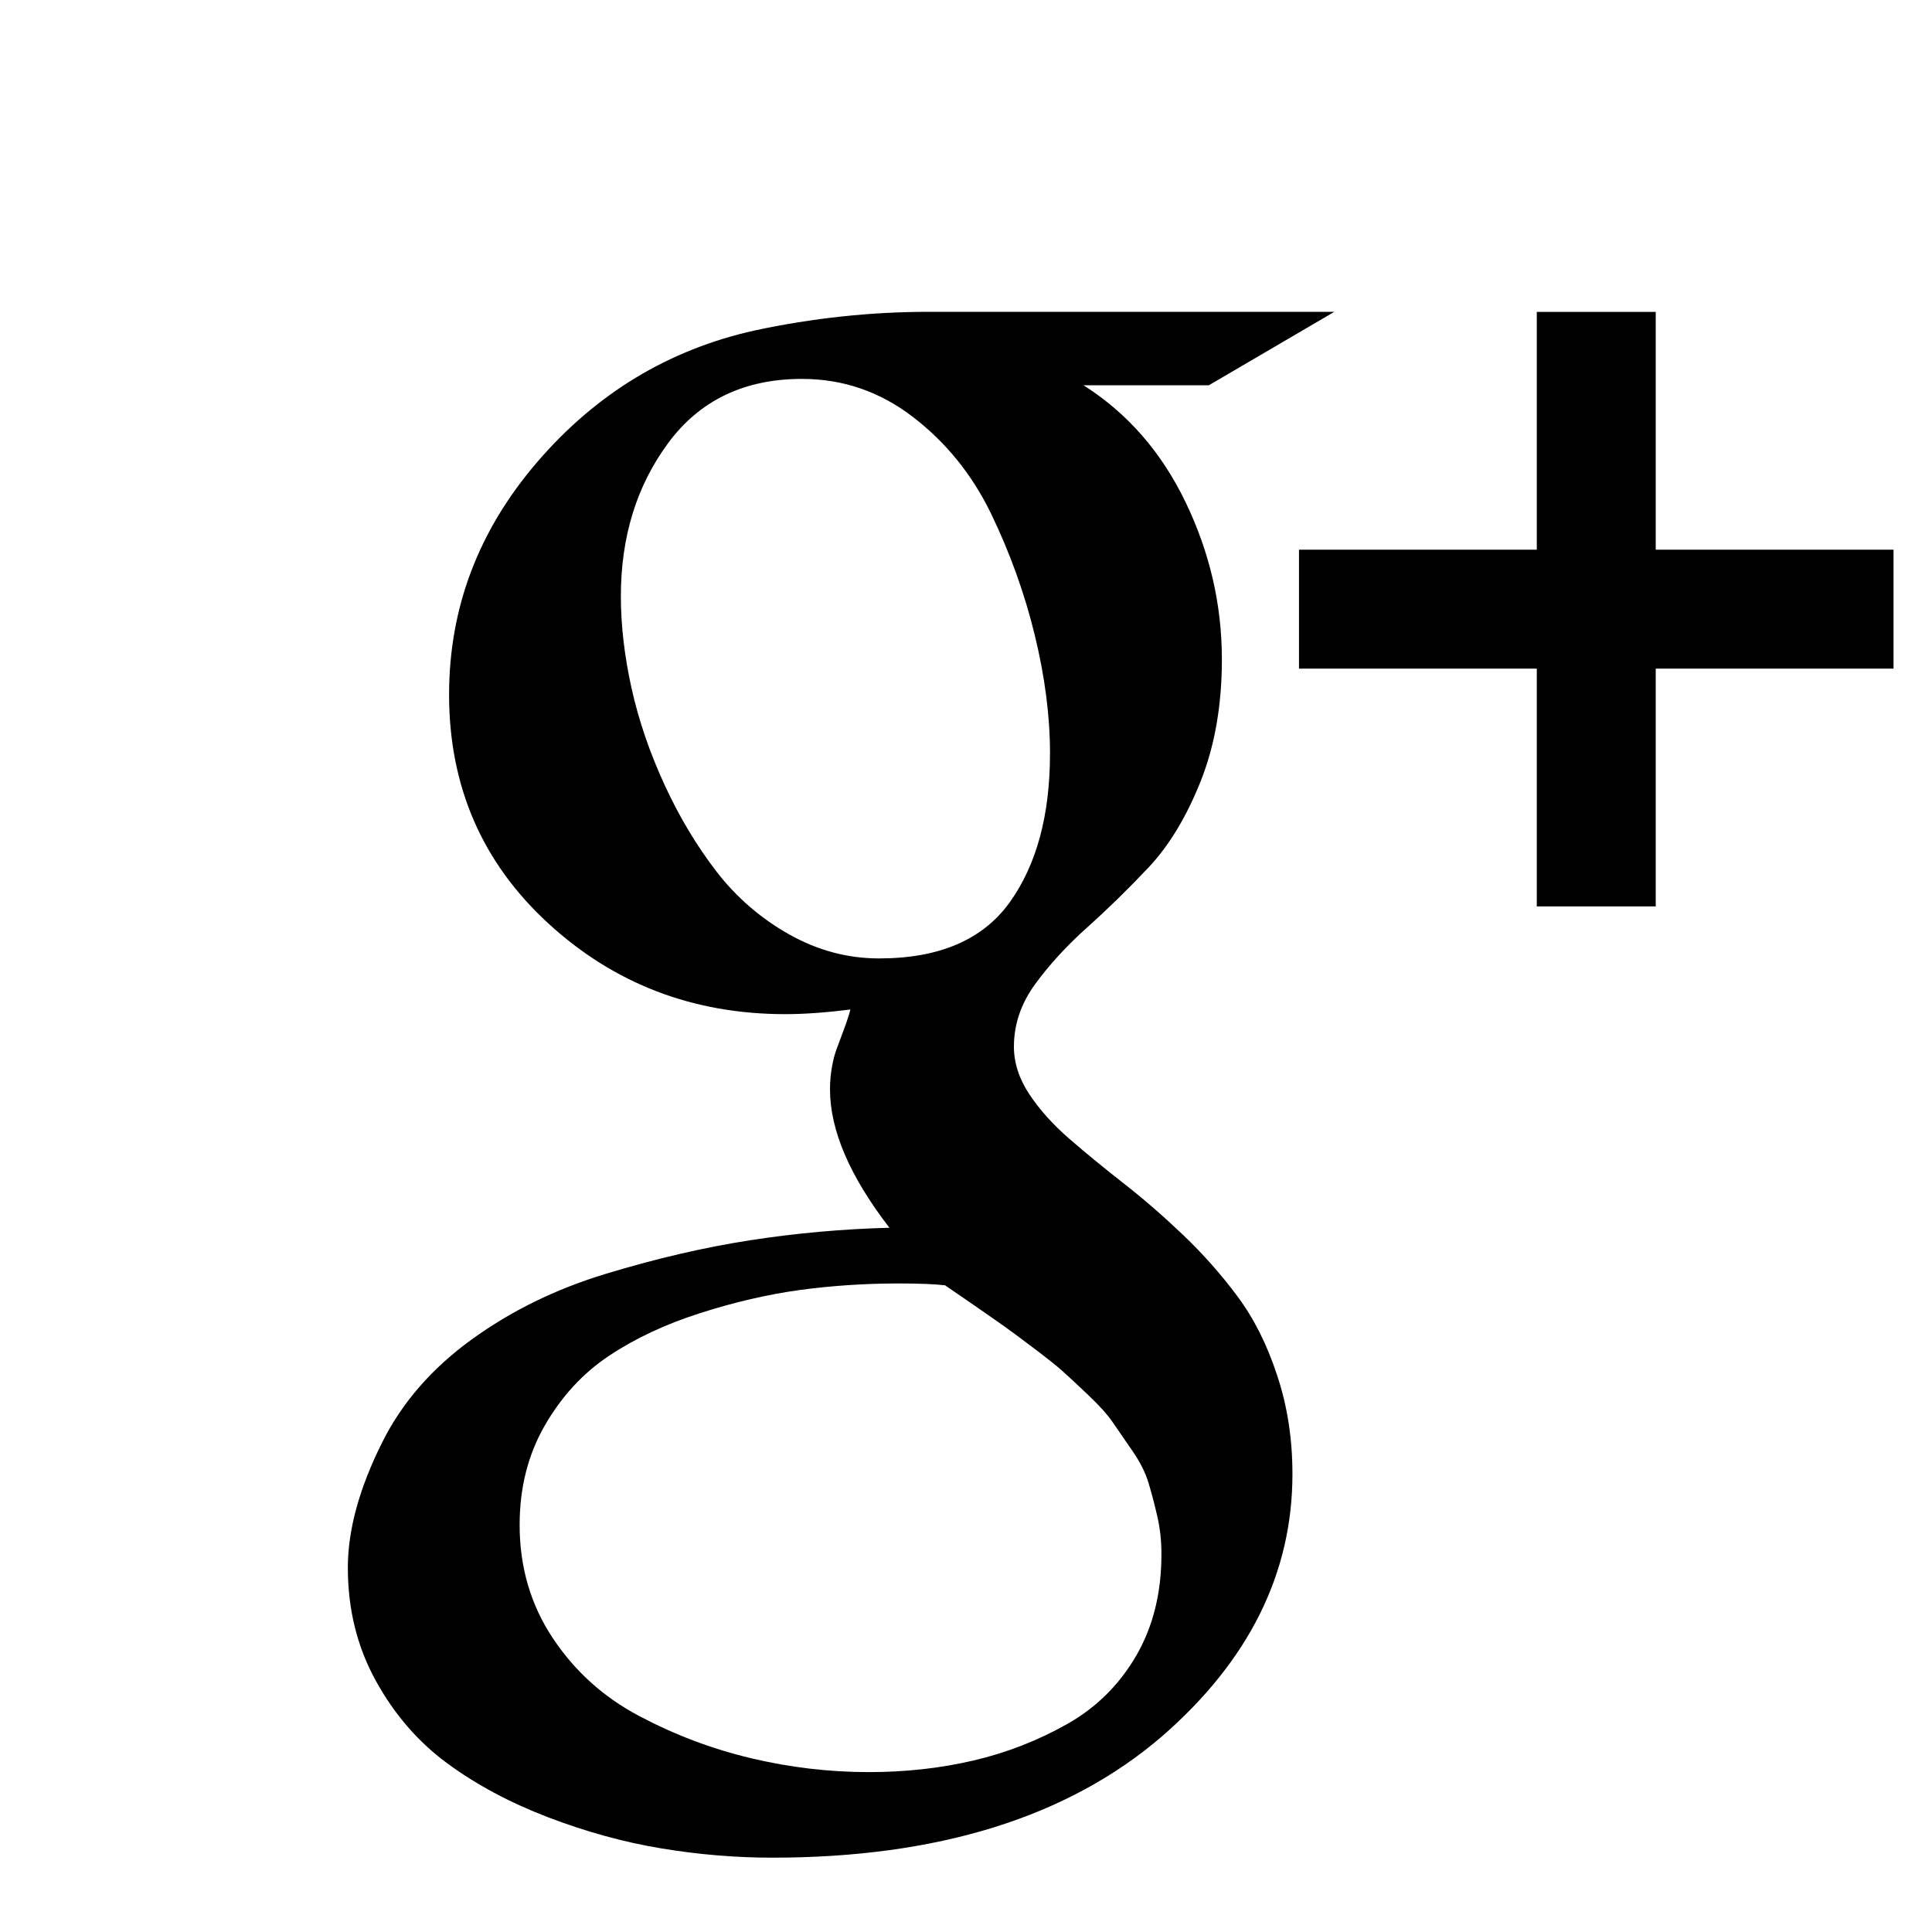 <?xml version="1.0" encoding="utf-8"?>
<!-- Generator: Adobe Illustrator 17.0.1, SVG Export Plug-In . SVG Version: 6.00 Build 0)  -->
<!DOCTYPE svg PUBLIC "-//W3C//DTD SVG 1.1//EN" "http://www.w3.org/Graphics/SVG/1.1/DTD/svg11.dtd">
<svg version="1.1" id="Capa_1" xmlns="http://www.w3.org/2000/svg" xmlns:xlink="http://www.w3.org/1999/xlink" x="0px" y="0px"
	 width="25px" height="25px" viewBox="37.5 37.5 25 25" enable-background="new 37.5 37.5 25 25" xml:space="preserve">
<g>
	<path d="M53.51,54.271c-0.212-0.285-0.447-0.549-0.703-0.793c-0.256-0.244-0.513-0.467-0.769-0.667
		c-0.256-0.2-0.491-0.393-0.703-0.577c-0.212-0.184-0.385-0.377-0.517-0.577c-0.132-0.2-0.198-0.405-0.198-0.613
		c0-0.289,0.092-0.559,0.276-0.811c0.184-0.252,0.409-0.497,0.673-0.733s0.529-0.495,0.793-0.775s0.489-0.651,0.673-1.112
		c0.184-0.461,0.276-0.988,0.276-1.581c0-0.705-0.156-1.382-0.469-2.032c-0.312-0.649-0.753-1.154-1.322-1.515h1.623l1.623-0.95
		h-5.252c-0.745,0-1.494,0.08-2.248,0.241c-1.114,0.248-2.051,0.815-2.813,1.701s-1.142,1.889-1.142,3.011
		c0,1.186,0.427,2.172,1.28,2.957c0.853,0.785,1.877,1.178,3.071,1.178c0.24,0,0.521-0.02,0.842-0.06
		c-0.016,0.064-0.044,0.15-0.084,0.258c-0.04,0.108-0.072,0.194-0.096,0.258c-0.024,0.064-0.044,0.142-0.06,0.234
		c-0.016,0.092-0.024,0.186-0.024,0.283c0,0.529,0.256,1.126,0.769,1.791c-0.609,0.016-1.21,0.07-1.803,0.162
		c-0.593,0.092-1.214,0.236-1.863,0.433c-0.649,0.196-1.23,0.481-1.743,0.853c-0.513,0.373-0.898,0.815-1.154,1.328
		c-0.297,0.593-0.445,1.134-0.445,1.623c0,0.537,0.12,1.024,0.361,1.461c0.24,0.437,0.549,0.793,0.925,1.07
		c0.377,0.277,0.811,0.509,1.304,0.698c0.493,0.188,0.981,0.323,1.466,0.403s0.963,0.12,1.436,0.12c2.147,0,3.83-0.525,5.048-1.574
		c1.122-0.978,1.683-2.108,1.683-3.39c0-0.457-0.066-0.883-0.199-1.28C53.895,54.896,53.723,54.556,53.51,54.271z M48.876,49.902
		c-0.409,0-0.797-0.104-1.166-0.312c-0.369-0.208-0.681-0.479-0.938-0.811c-0.256-0.333-0.481-0.707-0.673-1.124
		c-0.192-0.417-0.334-0.833-0.427-1.25c-0.092-0.417-0.138-0.813-0.138-1.19c0-0.769,0.204-1.43,0.613-1.983
		s0.986-0.829,1.731-0.829c0.529,0,1.008,0.164,1.436,0.493s0.765,0.745,1.01,1.25c0.244,0.505,0.433,1.028,0.565,1.569
		c0.132,0.541,0.198,1.052,0.198,1.533c0,0.801-0.174,1.445-0.523,1.93C50.217,49.66,49.654,49.902,48.876,49.902z M52.2,58.929
		c-0.22,0.377-0.519,0.671-0.896,0.883c-0.377,0.212-0.779,0.369-1.208,0.469c-0.429,0.1-0.879,0.15-1.352,0.15
		c-0.513,0-1.022-0.06-1.527-0.18c-0.505-0.12-0.988-0.303-1.448-0.547c-0.461-0.244-0.834-0.581-1.118-1.01
		c-0.284-0.428-0.427-0.916-0.427-1.461c0-0.481,0.108-0.909,0.325-1.286s0.493-0.677,0.829-0.901
		c0.336-0.225,0.729-0.409,1.178-0.553c0.449-0.144,0.881-0.244,1.298-0.301c0.417-0.056,0.842-0.084,1.274-0.084
		c0.264,0,0.465,0.008,0.601,0.024c0.048,0.032,0.17,0.116,0.367,0.252c0.197,0.136,0.328,0.229,0.397,0.277
		c0.068,0.048,0.192,0.14,0.373,0.276c0.18,0.136,0.309,0.238,0.385,0.307c0.076,0.068,0.186,0.17,0.33,0.307
		c0.144,0.136,0.25,0.254,0.318,0.354c0.068,0.1,0.152,0.222,0.252,0.366c0.1,0.144,0.17,0.283,0.21,0.415
		c0.04,0.132,0.078,0.276,0.114,0.433c0.036,0.156,0.054,0.319,0.054,0.487C52.53,58.111,52.42,58.552,52.2,58.929z"/>
	<polygon points="58.925,44.613 58.925,41.536 57.386,41.536 57.386,44.613 54.309,44.613 54.309,46.152 57.386,46.152 
		57.386,49.229 58.925,49.229 58.925,46.152 62.002,46.152 62.002,44.613 	"/>
</g>
</svg>
